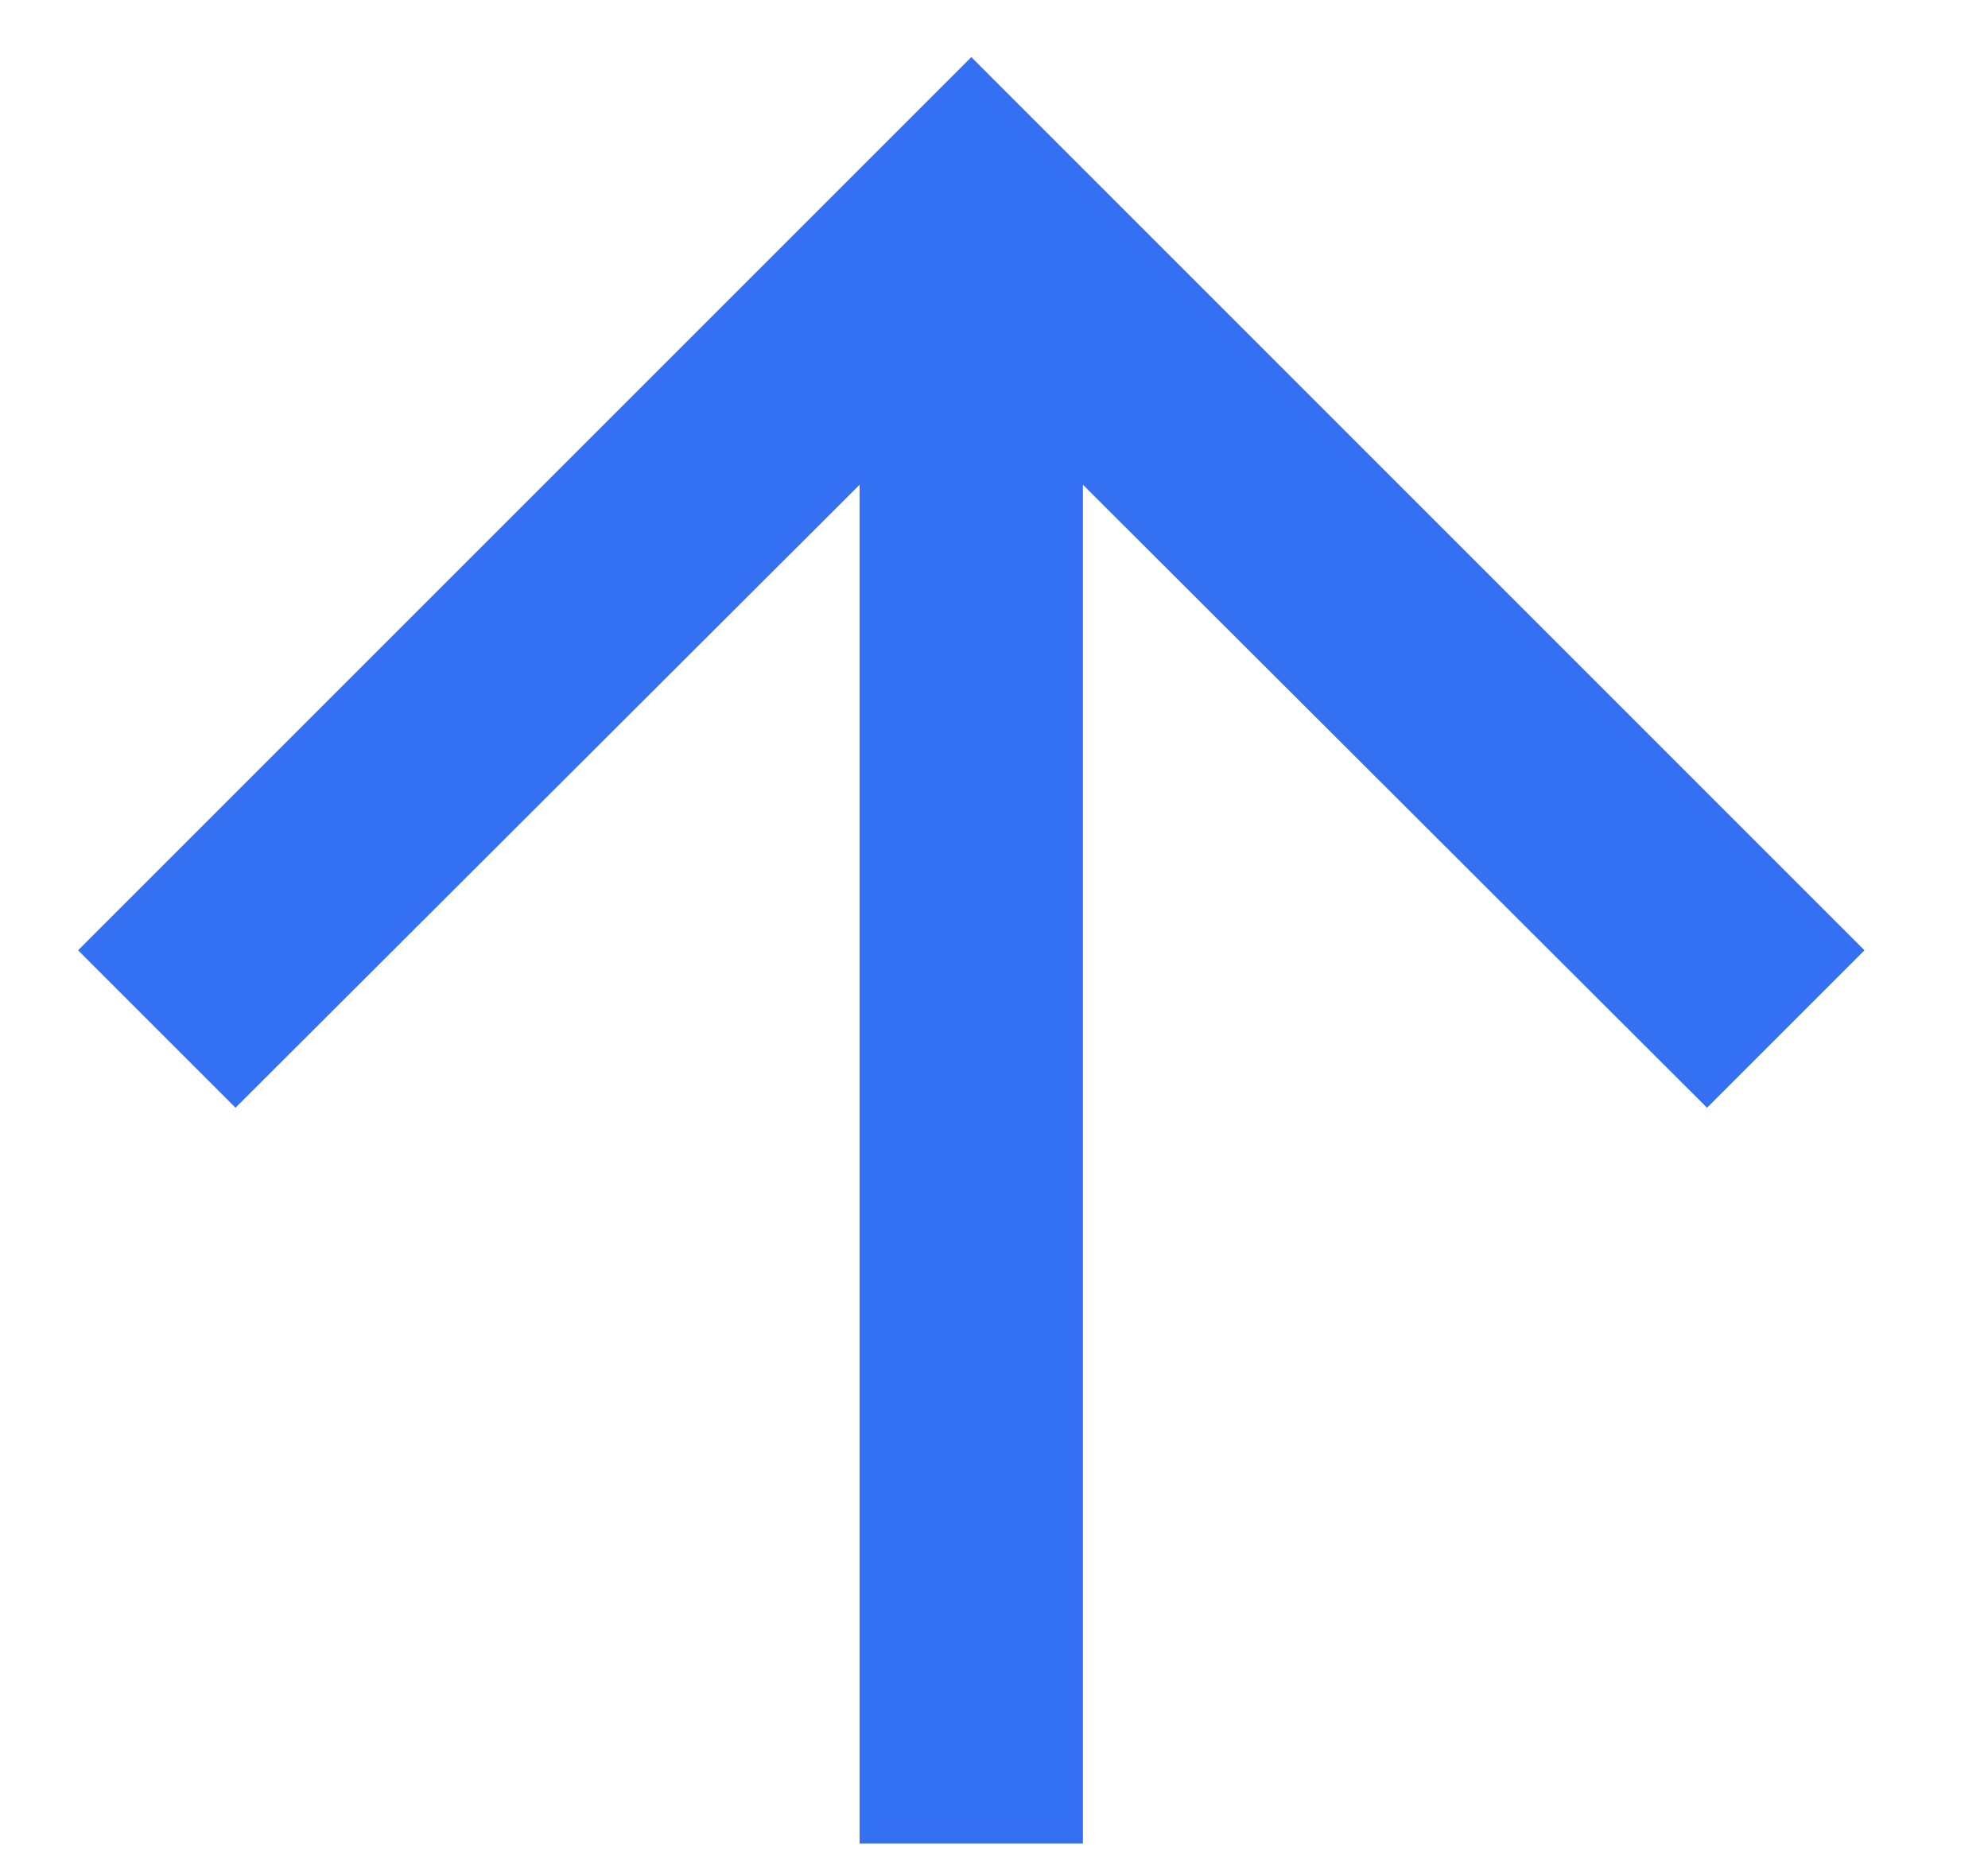 <svg width="15" height="14" viewBox="0 0 15 14" fill="none" xmlns="http://www.w3.org/2000/svg">
<path fill-rule="evenodd" clip-rule="evenodd" d="M14.068 7.171L12.88 8.359L8.171 3.658L8.171 13.911L6.486 13.911L6.486 3.658L1.777 8.359L0.589 7.171L7.329 0.431L14.068 7.171Z" fill="#3371F2"/>
</svg>
